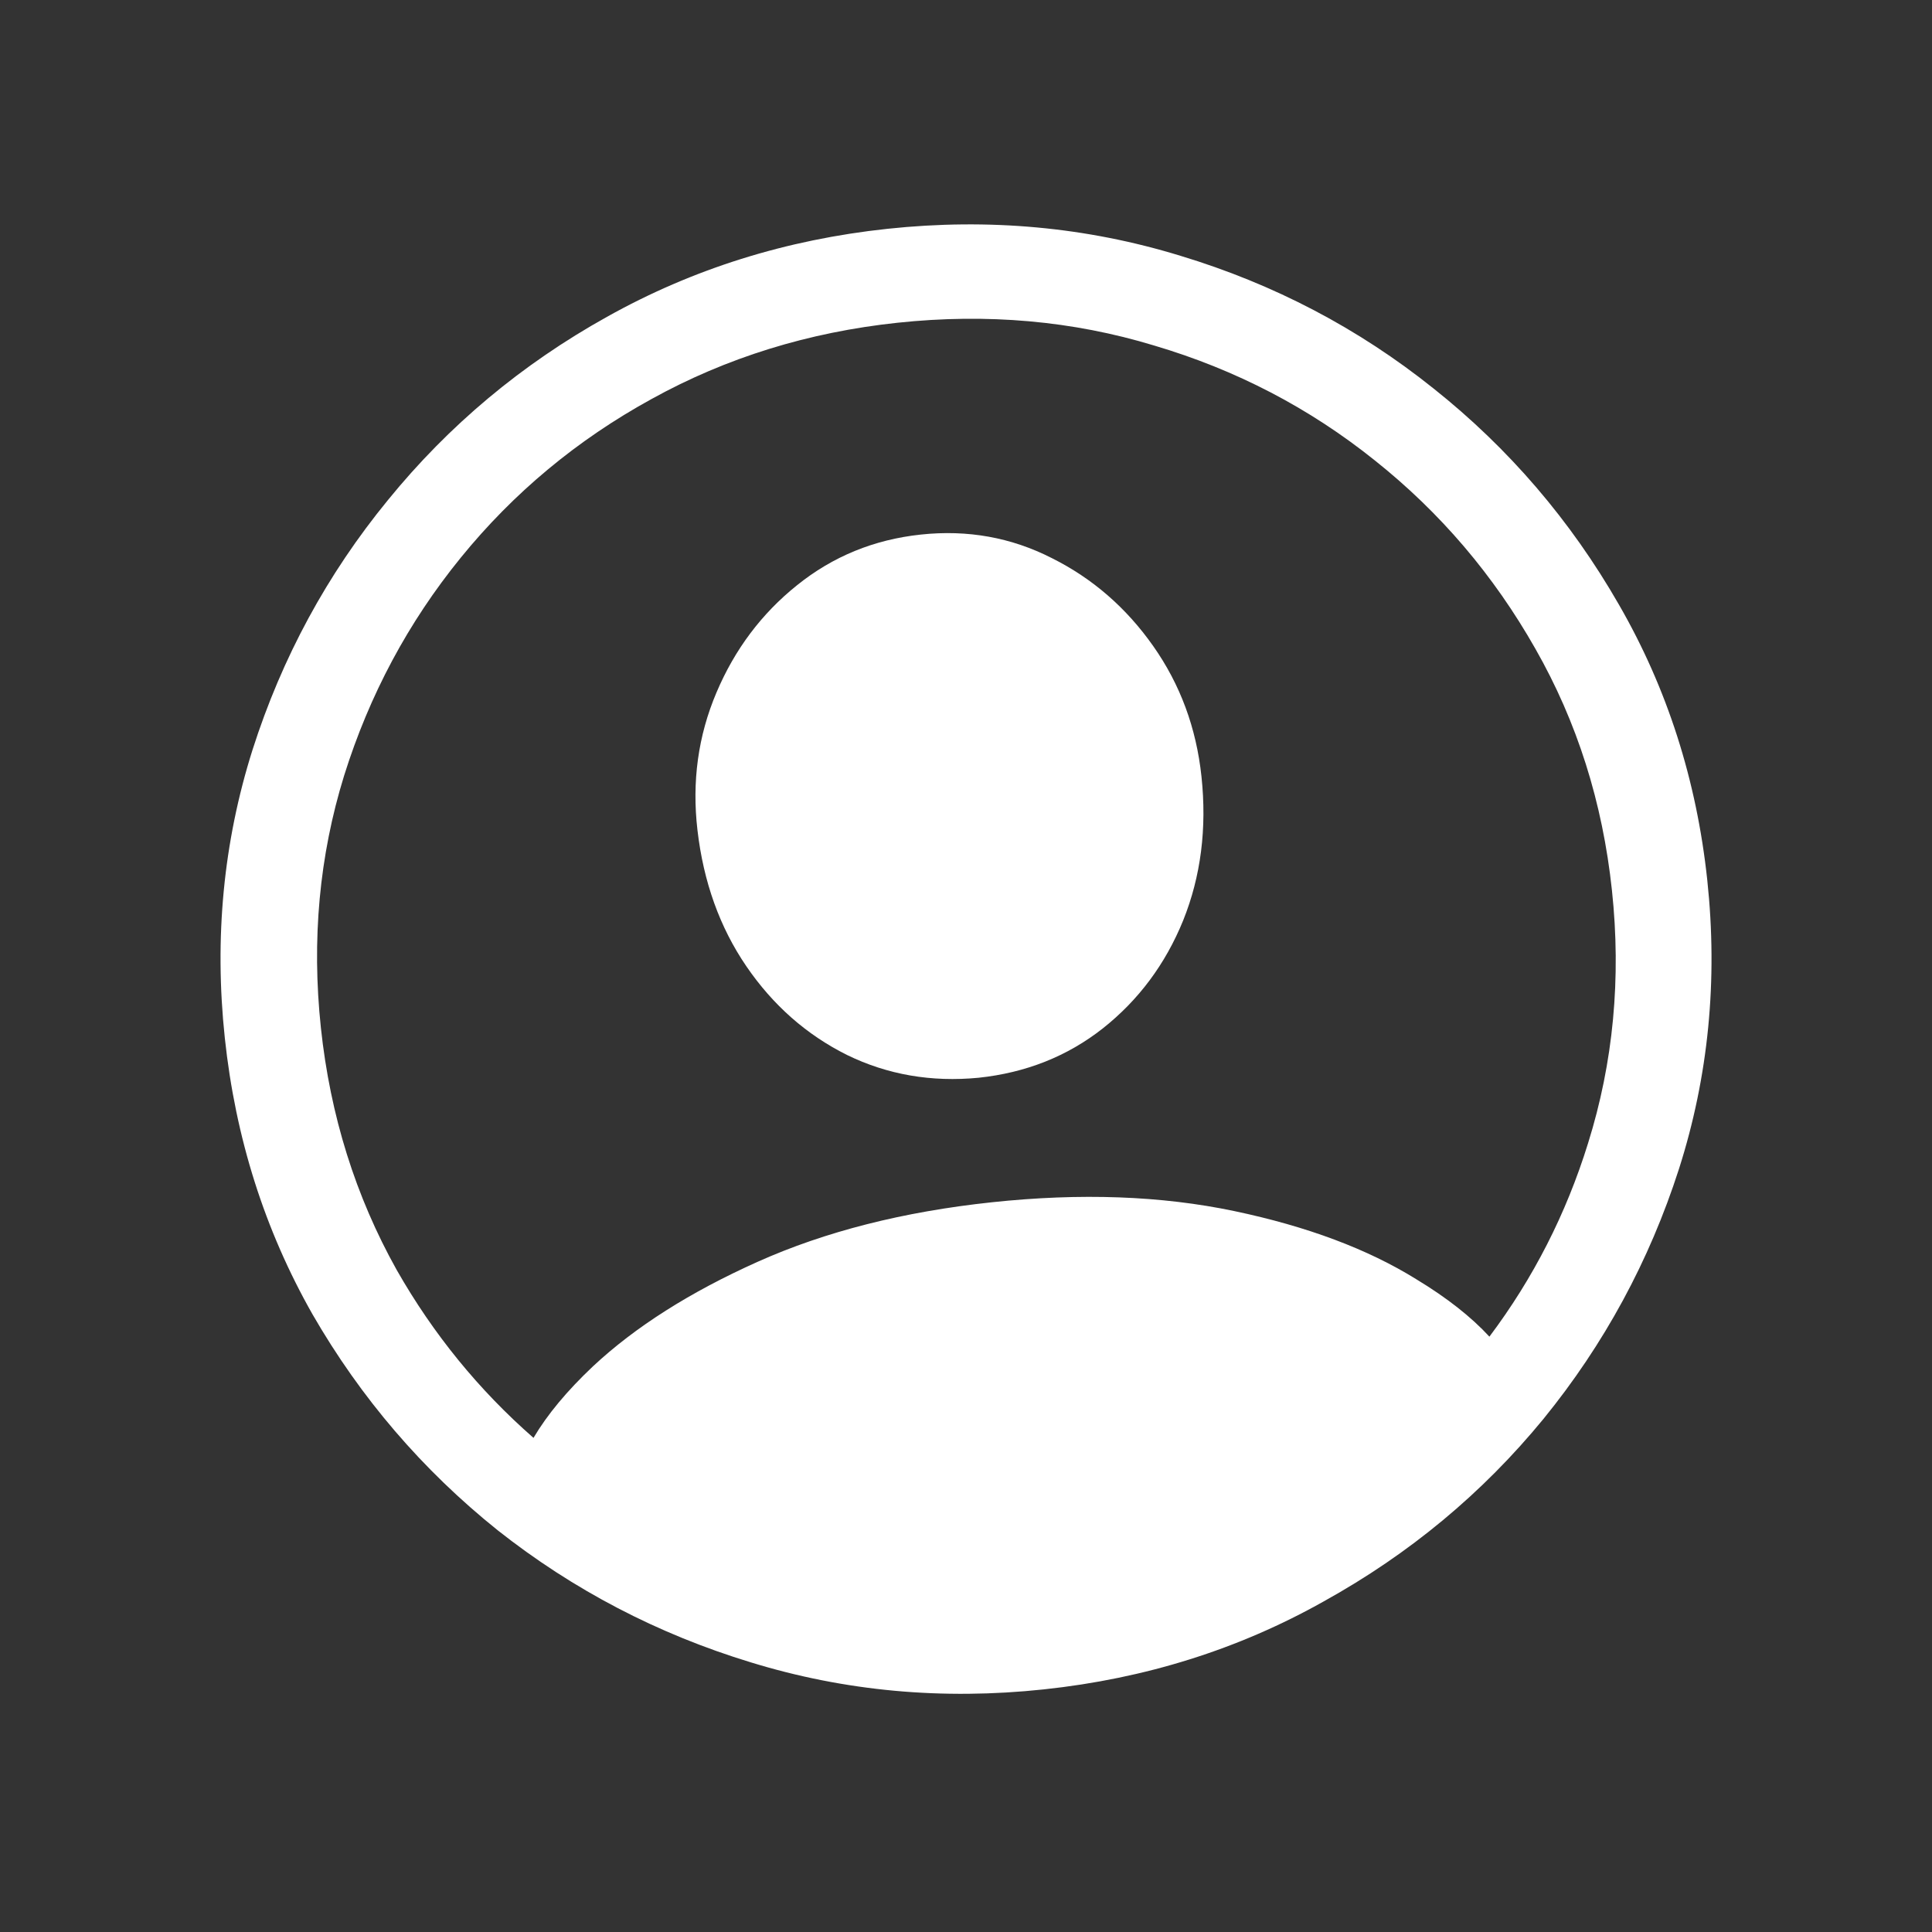 <svg width="80" height="80" viewBox="0 0 80 80" fill="none" xmlns="http://www.w3.org/2000/svg">
<rect x="0" y="0" width="80" height="80" fill="#333333" stroke="none"/>
<path d="M35.071 43.683C36.746 44.501 38.564 44.816 40.525 44.627C42.483 44.419 44.196 43.739 45.662 42.586C47.146 41.412 48.256 39.922 48.992 38.115C49.726 36.289 49.979 34.3 49.75 32.15C49.536 30.14 48.87 28.34 47.752 26.752C46.634 25.163 45.236 23.95 43.558 23.112C41.878 22.254 40.069 21.928 38.131 22.135C36.193 22.341 34.483 23.041 33 24.236C31.537 25.408 30.425 26.888 29.667 28.677C28.908 30.465 28.646 32.363 28.88 34.371C29.129 36.52 29.804 38.4 30.904 40.01C32.004 41.621 33.393 42.846 35.071 43.683Z" fill="white"/>
<path fill-rule="evenodd" clip-rule="evenodd" d="M31.094 68.836C34.976 70.029 39.018 70.402 43.221 69.954C47.423 69.507 51.287 68.293 54.81 66.312C58.356 64.349 61.389 61.83 63.909 58.757C66.427 55.663 68.298 52.211 69.523 48.401C70.745 44.572 71.136 40.586 70.695 36.446C70.254 32.305 69.034 28.501 67.035 25.034C65.034 21.548 62.478 18.567 59.368 16.093C56.255 13.599 52.759 11.765 48.879 10.592C44.997 9.4 40.955 9.027 36.752 9.474C32.55 9.922 28.676 11.137 25.133 13.12C21.607 15.081 18.585 17.608 16.067 20.702C13.547 23.776 11.676 27.227 10.454 31.057C9.25 34.865 8.868 38.839 9.309 42.98C9.75 47.121 10.96 50.935 12.941 54.424C14.94 57.891 17.496 60.872 20.609 63.366C23.74 65.838 27.235 67.661 31.094 68.836ZM22.091 59.539C19.828 57.559 17.94 55.242 16.429 52.59C14.722 49.539 13.674 46.195 13.287 42.556C12.9 38.918 13.221 35.438 14.249 32.117C15.296 28.773 16.905 25.766 19.076 23.096C21.265 20.403 23.9 18.212 26.98 16.522C30.078 14.809 33.474 13.757 37.166 13.364C40.879 12.969 44.42 13.283 47.789 14.307C51.176 15.308 54.223 16.895 56.93 19.066C59.635 21.218 61.851 23.818 63.578 26.866C65.304 29.894 66.36 33.227 66.747 36.866C67.135 40.504 66.805 43.995 65.758 47.339C64.853 50.258 63.492 52.928 61.673 55.348C60.916 54.526 59.909 53.735 58.651 52.974C56.641 51.724 54.127 50.782 51.109 50.148C48.091 49.514 44.746 49.392 41.074 49.783C37.402 50.174 34.167 50.996 31.371 52.249C28.575 53.502 26.304 54.943 24.559 56.572C23.481 57.588 22.659 58.577 22.091 59.539Z" fill="white"/>
</svg>
